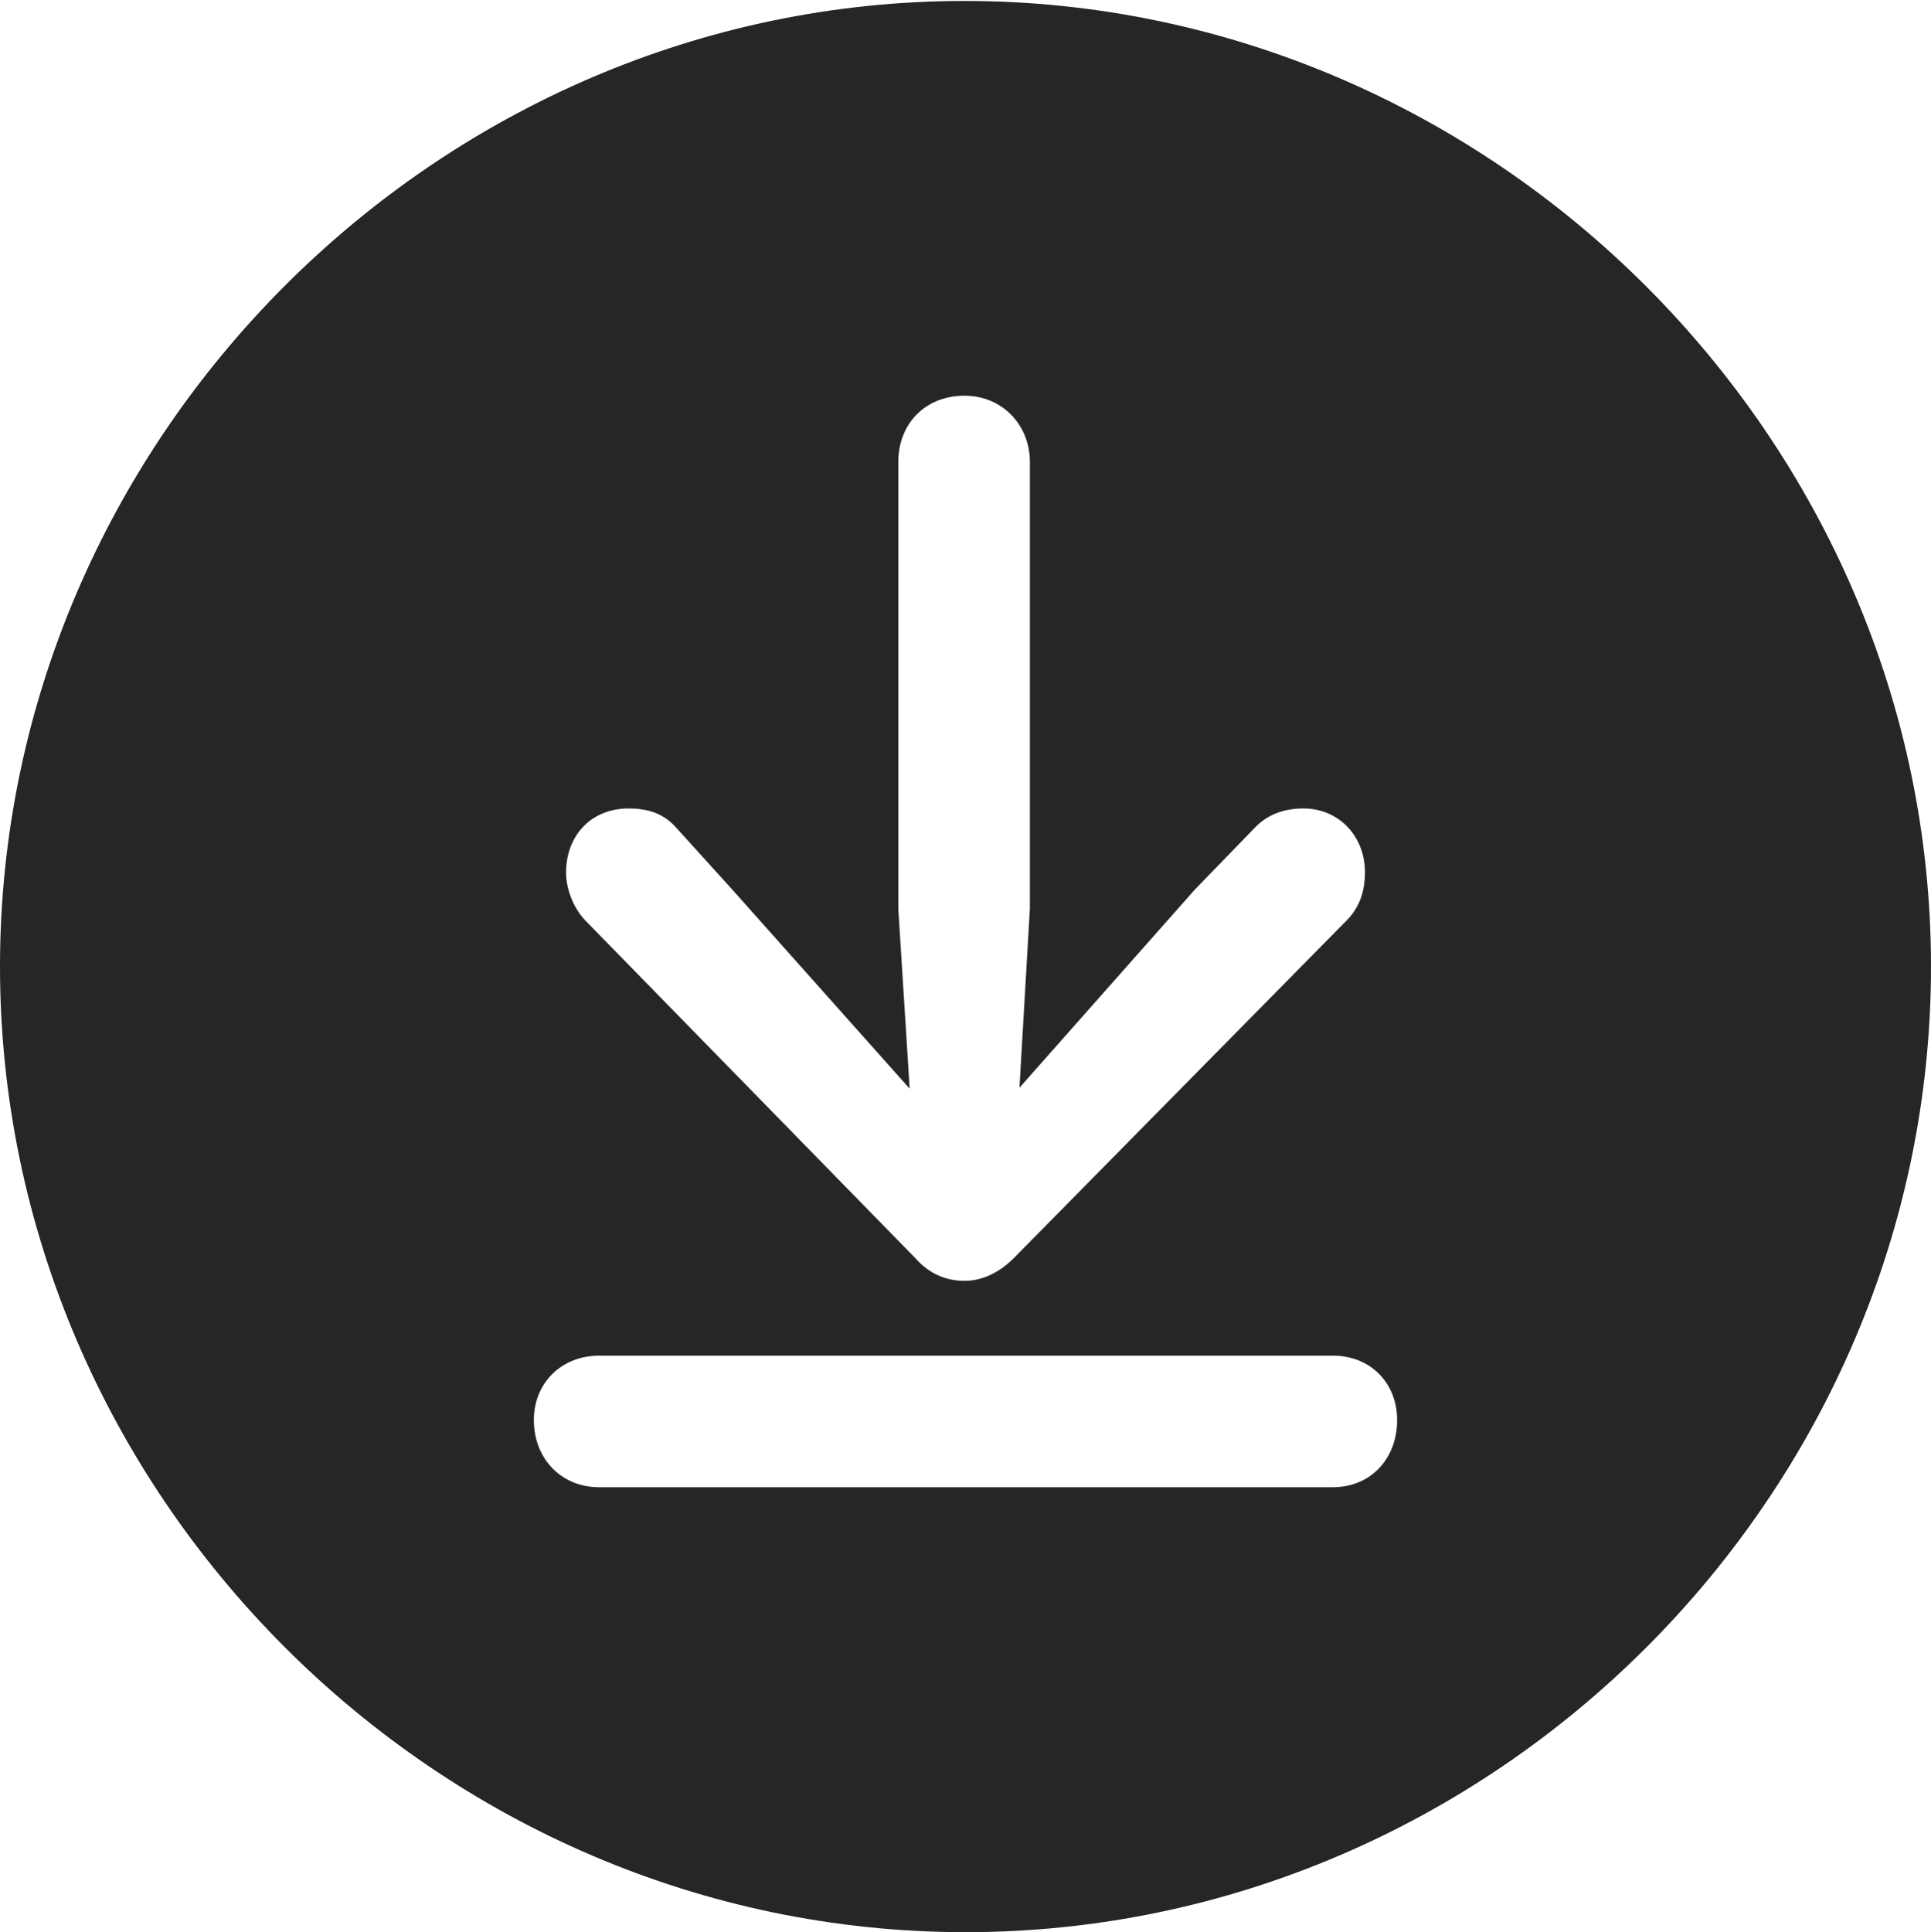 <?xml version="1.0" encoding="UTF-8"?>
<!--Generator: Apple Native CoreSVG 232.5-->
<!DOCTYPE svg
PUBLIC "-//W3C//DTD SVG 1.1//EN"
       "http://www.w3.org/Graphics/SVG/1.1/DTD/svg11.dtd">
<svg version="1.1" xmlns="http://www.w3.org/2000/svg" xmlns:xlink="http://www.w3.org/1999/xlink" width="99.609" height="99.658">
 <g>
  <rect height="99.658" opacity="0" width="99.609" x="0" y="0"/>
  <path d="M99.609 49.853C99.609 77.1 77.051 99.658 49.805 99.658C22.607 99.658 0 77.1 0 49.853C0 22.656 22.559 0.049 49.756 0.049C77.002 0.049 99.609 22.656 99.609 49.853ZM30.908 69.922C28.955 69.922 27.539 71.338 27.539 73.242C27.539 75.244 28.955 76.709 30.908 76.709L68.75 76.709C70.703 76.709 72.07 75.244 72.07 73.242C72.07 71.338 70.703 69.922 68.75 69.922ZM46.338 23.828L46.338 46.875L46.924 56.152L37.744 45.85L34.912 42.725C34.277 41.992 33.496 41.699 32.422 41.699C30.518 41.699 29.199 43.066 29.199 45.02C29.199 45.85 29.59 46.875 30.225 47.51L47.217 64.893C47.949 65.723 48.828 66.064 49.756 66.064C50.684 66.064 51.562 65.625 52.295 64.893L69.336 47.607C70.166 46.826 70.41 45.947 70.41 44.971C70.41 43.164 69.092 41.699 67.236 41.699C66.26 41.699 65.381 41.992 64.697 42.725L61.621 45.898L52.588 56.103L53.125 46.875L53.125 23.828C53.125 21.875 51.66 20.41 49.756 20.41C47.705 20.41 46.338 21.875 46.338 23.828Z" fill="#000000" fill-opacity="0.85"/>
 </g>
</svg>
